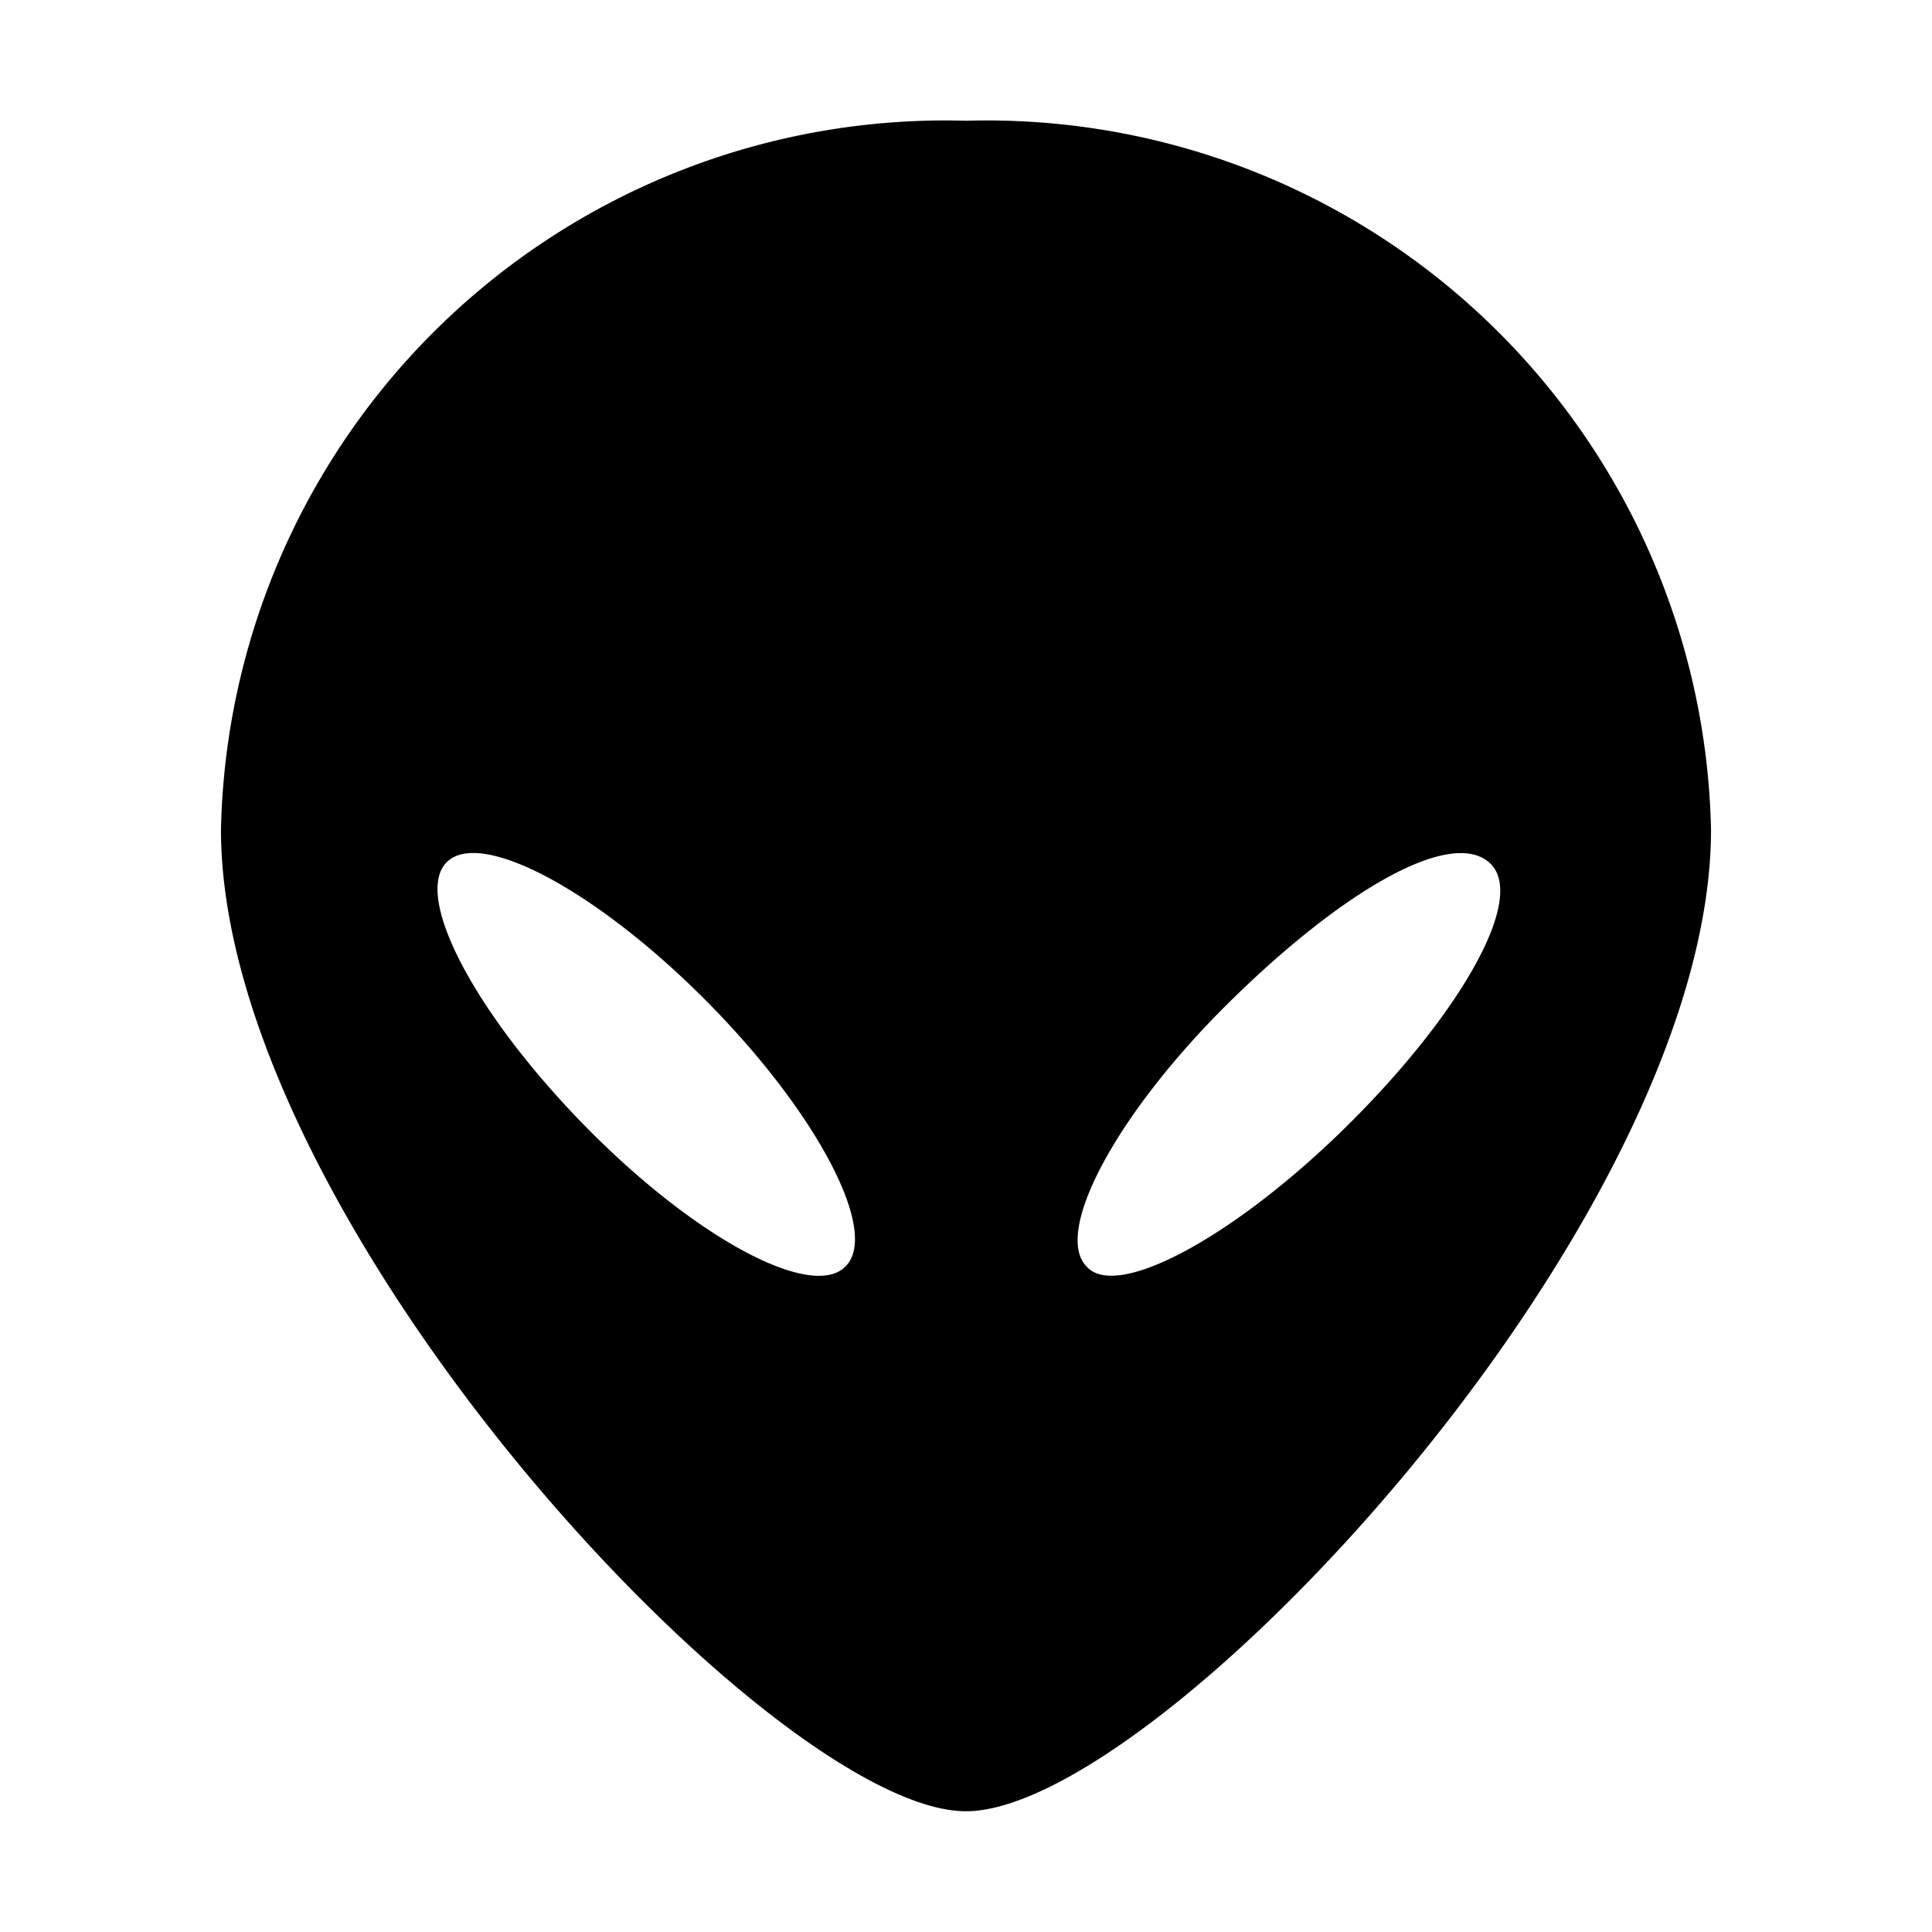 <svg xmlns="http://www.w3.org/2000/svg" viewBox="0 0 16 16"><title>alienforce</title><path d="M8,1A6,6,0,0,0,1.83,6.87C1.83,10.12,6.41,15,8,15s6.17-4.88,6.17-8.13A6,6,0,0,0,8,1ZM7,10.49c-.28.28-1.25-.24-2.16-1.17S3.42,7.42,3.7,7.14s1.25.24,2.16,1.16S7.29,10.21,7,10.49Zm2,0c-.28-.28.24-1.26,1.17-2.18S12,6.86,12.33,7.14s-.24,1.26-1.17,2.18S9.25,10.77,9,10.49Z" style="fill-rule:evenodd"/></svg>